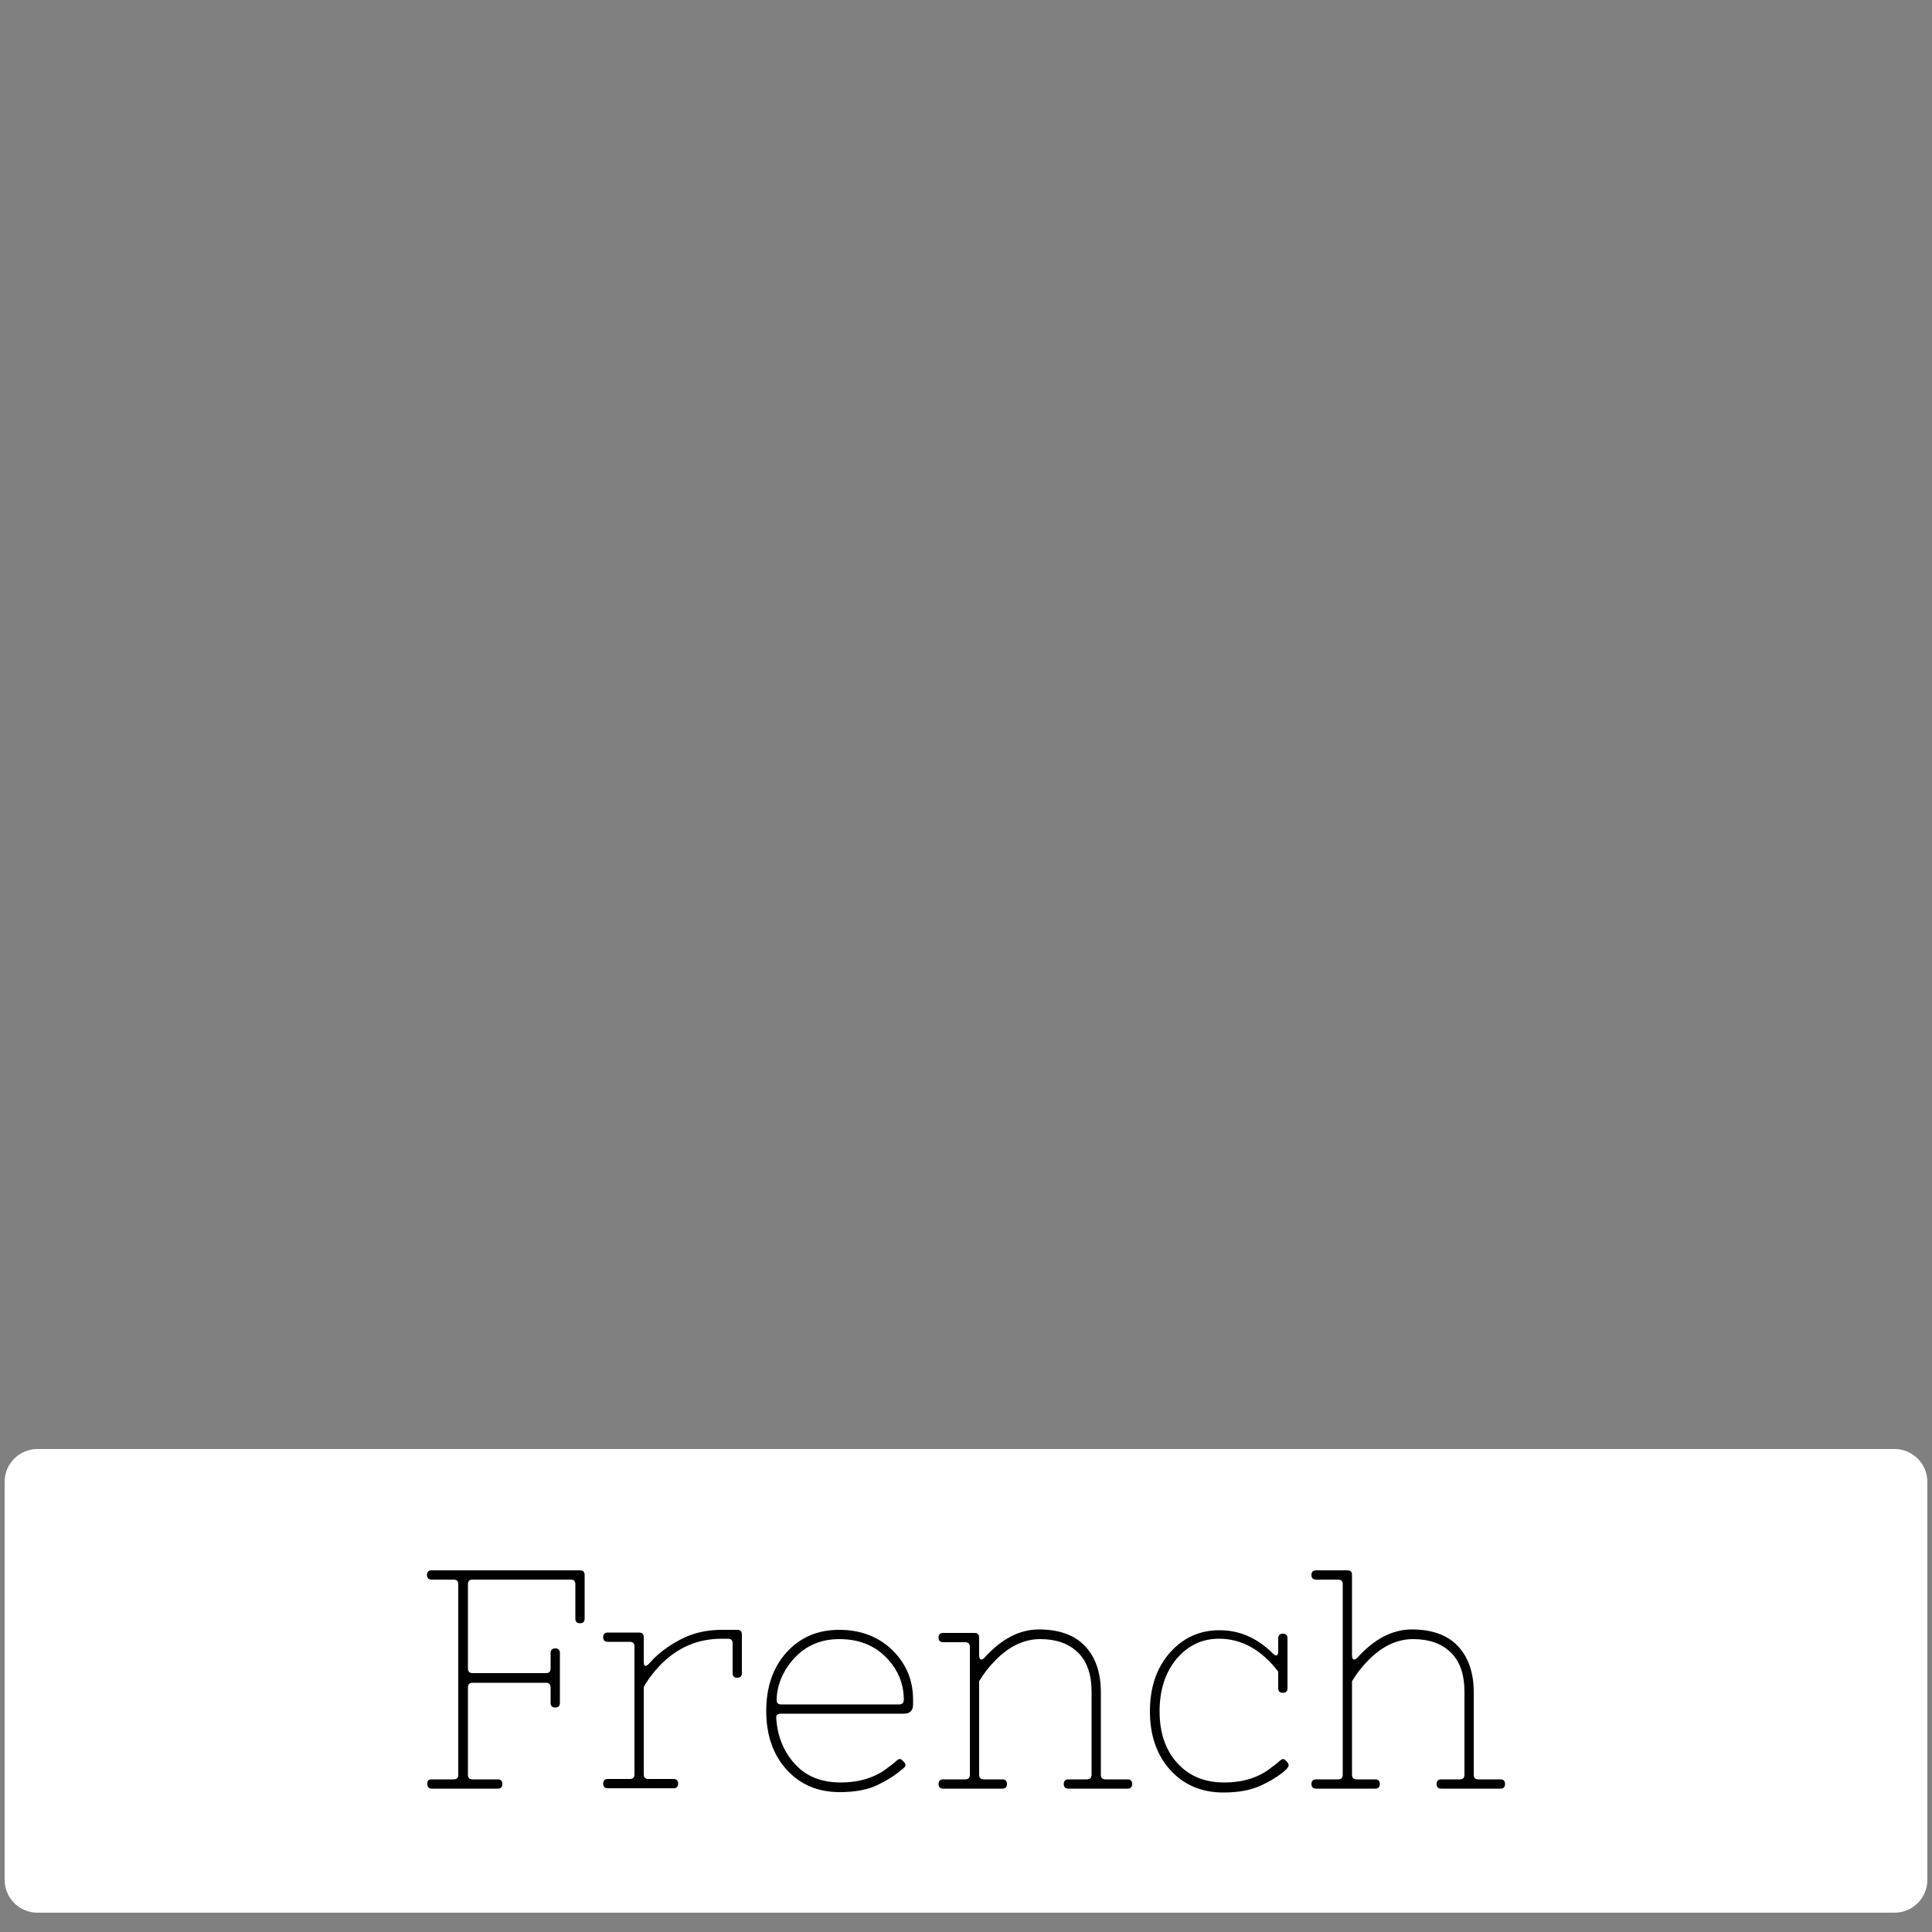 <?xml version="1.0" encoding="utf-8"?>
<!-- Generator: Adobe Illustrator 16.0.0, SVG Export Plug-In . SVG Version: 6.00 Build 0)  -->
<!DOCTYPE svg PUBLIC "-//W3C//DTD SVG 1.1//EN" "http://www.w3.org/Graphics/SVG/1.1/DTD/svg11.dtd">
<svg version="1.1" id="Capa_1" xmlns="http://www.w3.org/2000/svg" xmlns:xlink="http://www.w3.org/1999/xlink" x="0px" y="0px"
	 width="500px" height="500px" viewBox="0 0 500 500" style="enable-background:new 0 0 500 500;" xml:space="preserve">
<rect x="0" y="0" width="500" height="500" fill="#808080" stroke="none"/>
<style type="text/css">
<![CDATA[
	:root {
  		--time: 1s;
	}
	.frenchFnd{fill-rule:evenodd;clip-rule:evenodd;fill:#000;opacity:0;}

	.frenchDedoL1{fill:none;stroke:#FFF;stroke-width:1;stroke-dashoffset:0;opacity:0;
		animation: frenchDedoAni1 1s forwards calc(1s + 0s),
			frenchAniUniaL0 1s forwards calc(1s + 2s);
		stroke-dasharray:300px;}
	@keyframes frenchDedoAni1{0%{stroke-dashoffset:300px;opacity:1;
		}100%{stroke-dashoffset:0px;opacity:1;}}
	@keyframes frenchAniUniaL0{
		0%{opacity:1;		
		}100%{opacity:0;}}

	.frenchDedoL2{fill:none;stroke:#FFF;stroke-width:1;stroke-dashoffset:0;opacity:0;
		animation: frenchDedoAni2 0.5s forwards calc(1s + 1s),
			frenchAniUniaL0 1s forwards calc(1s + 2s);
		stroke-dasharray:110px;}
	@keyframes frenchDedoAni2{0%{stroke-dashoffset:110px;opacity:1;
		}100%{stroke-dashoffset:0px;opacity:1;}}
	
	.frenchDedoL3{fill:none;stroke:#FFF;stroke-width:1;stroke-dashoffset:0;opacity:0;
		animation: frenchDedoAni3 2s forwards calc(1s + 1s),
			frenchAniUniaL0 1s forwards calc(1s + 2s);
		stroke-dasharray:1000px;}
	@keyframes frenchDedoAni3{0%{stroke-dashoffset:1000px;opacity:1;
		}100%{stroke-dashoffset:0px;opacity:1;}}

	.frenchFlor{fill-rule:evenodd;clip-rule:evenodd;fill:#FFF;opacity:0;
		animation: frenchAniFlor 1s forwards linear calc(1s + 2s);
	}
	@keyframes frenchAniFlor{
		0%{opacity:0;
		}85%{opacity:0.5;
		}100%{opacity:1;}}
	
	.frenchDedoColor{fill-rule:evenodd;clip-rule:evenodd;fill:#FFF;opacity:0;
		animation: frenchAniUniaColor 0.5s forwards linear calc(1s + 2s);
	}
	@keyframes frenchAniUniaColor{
		0%{opacity:0;
		}50%{opacity:0.5;
		}100%{opacity:1;}}

	.frenchFndTxt{fill-rule:evenodd;clip-rule:evenodd;fill:#FFF;opacity:1;
		transform: translateX(200%);
		animation: frenchAniFndTxt 2s forwards calc(1s + 2.5s);
	}
	@keyframes frenchAniFndTxt{
		0%{opacity:1;transform: translateX(200%)
		}50%{opacity:1;transform: translateX(-10%)
		}100%{opacity:0.5;transform: translateX(0%)
	}}

	.frenchTxt{fill-rule:evenodd;clip-rule:evenodd;fill:#000;opacity:1;
		transform: translateX(-200%);
		animation: frenchAniTxt 1.5s forwards calc(1s + 2.5s);
	}
	@keyframes frenchAniTxt{
		0%{opacity:1;transform: translateX(-200%)
		}75%{opacity:1;transform: translateX(10%)
		}100%{opacity:1;transform: translateX(0%)
	}}
]]>
</style>
<rect id="fnd" class="frenchFnd" width="500" height="500"/>
<path id="fndTxt" class="frenchFndTxt" d="M9.7,375h480.6c4.7,0,8.5,3.8,8.5,8.5v103c0,4.7-3.8,8.5-8.5,8.5H9.7c-4.7,0-8.5-3.8-8.5-8.5v-103
	C1.2,378.8,5,375,9.7,375"/>
<path id="txt" class="frenchTxt" d="M340.6,460.5h5.7c0.8,0,1.2-0.4,1.2-1.2V410c0-0.8-0.4-1.2-1.2-1.2h-5.7c-0.8,0-1.2-0.4-1.2-1.2
	c0-0.8,0.4-1.2,1.2-1.2h8.1c0.8,0,1.2,0.4,1.2,1.2v20.7c0,0.5,0.1,0.9,0.3,1.1c0.2,0.2,0.5,0.1,1-0.3c4.4-4.9,9.1-7.4,14.2-7.4
	c5.1,0,9.1,1.4,11.8,4.2s4.2,6.8,4.2,12v21.4c0,0.8,0.4,1.2,1.2,1.2h5.7c0.8,0,1.2,0.4,1.2,1.2c0,0.8-0.4,1.2-1.2,1.2h-15.3
	c-0.8,0-1.2-0.4-1.2-1.2c0-0.8,0.4-1.2,1.2-1.2h4.8c0.8,0,1.2-0.4,1.2-1.2v-21.4c0-4.6-1.2-8-3.6-10.3c-2.4-2.3-5.6-3.4-9.7-3.4
	c-4.1,0-8,1.8-11.6,5.5c-1.6,1.6-3,3.4-4.2,5.4v24.2c0,0.8,0.4,1.2,1.2,1.2h4.8c0.8,0,1.2,0.4,1.2,1.2c0,0.8-0.4,1.2-1.2,1.2h-15.3
	c-0.8,0-1.2-0.4-1.2-1.2C339.4,460.9,339.8,460.5,340.6,460.5 M330.8,432.6c-4.4-5.7-9.5-8.5-15.3-8.5c-4.4,0-8,1.7-11,5.2
	c-2.9,3.5-4.4,8-4.4,13.6c0,5.5,1.5,10,4.6,13.4c3.1,3.4,7.1,5,12.1,5c5,0,9.1-1.3,12.4-4c0.9-0.6,1.5-1.2,2-1.6
	c0.5-0.4,0.9-0.6,1.1-0.4c0.3,0.1,0.5,0.4,0.8,0.7c0.3,0.3,0.4,0.6,0.4,0.9c0,0.2-0.2,0.6-0.7,1.1c-1.8,1.6-3.9,2.9-6.5,4.1
	c-2.6,1.2-5.8,1.8-9.7,1.8c-5.7,0-10.3-2-13.8-5.9c-3.5-3.9-5.2-9-5.2-15.1c0-6.2,1.7-11.2,5.1-15.1c3.4-3.9,7.7-5.9,12.9-5.9
	c5.2,0,9.8,2,13.9,6.1c0.9,0.8,1.3,0.5,1.3-0.8v-3.2c0-0.8,0.4-1.2,1.2-1.2c0.8,0,1.2,0.4,1.2,1.2v12.9c0,0.8-0.4,1.2-1.2,1.2
	c-0.8,0-1.2-0.4-1.2-1.2V432.6z M244.1,460.5h5.7c0.8,0,1.2-0.4,1.2-1.2v-33.1c0-0.8-0.4-1.2-1.2-1.2h-5.7c-0.8,0-1.2-0.4-1.2-1.2
	c0-0.8,0.4-1.2,1.2-1.2h8.1c0.8,0,1.2,0.4,1.2,1.2v4.5c0,0.5,0.1,0.9,0.3,1.1c0.2,0.2,0.5,0.1,1-0.3c4.4-4.9,9.1-7.4,14.2-7.4
	c5.1,0,9.1,1.4,11.8,4.2s4.2,6.8,4.2,12v21.4c0,0.8,0.4,1.2,1.2,1.2h5.7c0.8,0,1.2,0.4,1.2,1.2c0,0.8-0.4,1.2-1.2,1.2h-15.3
	c-0.8,0-1.2-0.4-1.2-1.2c0-0.8,0.4-1.2,1.2-1.2h4.8c0.8,0,1.2-0.4,1.2-1.2v-21.4c0-4.6-1.2-8-3.6-10.3c-2.4-2.3-5.6-3.4-9.7-3.4
	c-4.1,0-8,1.8-11.6,5.5c-1.6,1.6-3,3.4-4.2,5.4v24.2c0,0.8,0.4,1.2,1.2,1.2h4.8c0.8,0,1.2,0.4,1.2,1.2c0,0.8-0.4,1.2-1.2,1.2h-15.3
	c-0.8,0-1.2-0.4-1.2-1.2C242.9,460.9,243.3,460.5,244.1,460.5z M201,440.1c0,0.6,0.4,1,1.1,1h30.6c0.8,0,1.2-0.4,1.2-1.2
	c0-4.3-1.6-8-4.7-11.1c-3.1-3.1-7.1-4.6-12-4.6c-4.8,0-8.7,1.7-11.8,5.1C202.5,432.6,201,436.3,201,440.1z M230,457.3
	c0.9-0.6,1.5-1.2,2-1.6c0.5-0.4,0.8-0.6,1.1-0.4c0.3,0.1,0.6,0.4,1,0.9c0.4,0.5,0.3,1-0.4,1.5c-1.9,1.7-4.2,3.1-6.7,4.3
	c-2.5,1.2-5.8,1.8-9.7,1.8c-5.7,0-10.3-2-13.8-5.9c-3.5-3.9-5.2-9-5.2-15.1s1.7-11.2,5.2-15.1c3.5-3.9,8-5.9,13.7-5.9
	c5.6,0,10.2,1.8,13.8,5.3c3.6,3.6,5.3,7.8,5.3,12.8v1.2c0,1.6-0.8,2.4-2.4,2.4h-31.8c-0.9,0-1.3,0.4-1.2,1.2
	c0.3,4.7,1.9,8.6,4.8,11.8c2.9,3.2,6.8,4.8,11.9,4.8C222.6,461.3,226.8,459.9,230,457.3z M186.8,424.1c-6.8,0-12.4,2.7-17,8
	c-1.3,1.5-2.4,3-3.2,4.5v22.6c0,0.8,0.4,1.2,1.2,1.2h6.5c0.8,0,1.2,0.4,1.2,1.2c0,0.8-0.4,1.2-1.2,1.2h-17c-0.8,0-1.2-0.4-1.2-1.2
	c0-0.8,0.4-1.2,1.2-1.2h5.7c0.8,0,1.2-0.4,1.2-1.2v-33.1c0-0.8-0.4-1.2-1.2-1.2h-5.7c-0.8,0-1.2-0.4-1.2-1.2c0-0.8,0.4-1.2,1.2-1.2
	h8.1c0.8,0,1.2,0.4,1.2,1.2v6.4c0,1.3,0.6,1.4,1.7,0.1c2-2.3,4.6-4.2,7.8-5.9c3.2-1.7,6.8-2.5,10.7-2.5h4c0.8,0,1.2,0.4,1.2,1.2V433
	c0,0.8-0.4,1.2-1.2,1.2c-0.8,0-1.2-0.4-1.2-1.2v-7.7c0-0.8-0.4-1.2-1.2-1.2H186.8z M111.7,460.5h5.7c0.8,0,1.2-0.4,1.2-1.2V410
	c0-0.8-0.4-1.2-1.2-1.2h-5.7c-0.8,0-1.2-0.4-1.2-1.2c0-0.8,0.4-1.2,1.2-1.2h38.4c0.8,0,1.2,0.4,1.2,1.2v11.3c0,0.8-0.4,1.2-1.2,1.2
	s-1.2-0.4-1.2-1.2V410c0-0.8-0.4-1.2-1.2-1.2h-25.4c-0.8,0-1.2,0.4-1.2,1.2v21.8c0,0.8,0.4,1.2,1.2,1.2h19c0.8,0,1.2-0.4,1.2-1.2v-4
	c0-0.8,0.4-1.2,1.2-1.2c0.8,0,1.2,0.4,1.2,1.2v12.9c0,0.8-0.4,1.2-1.2,1.2c-0.8,0-1.2-0.4-1.2-1.2v-4c0-0.8-0.4-1.2-1.2-1.2h-19
	c-0.8,0-1.2,0.4-1.2,1.2v22.6c0,0.8,0.4,1.2,1.2,1.2h6.5c0.8,0,1.2,0.4,1.2,1.2c0,0.8-0.4,1.2-1.2,1.2h-17c-0.8,0-1.2-0.4-1.2-1.2
	C110.5,460.9,110.9,460.5,111.7,460.5z"/>
<g id="dedoLine">
	<path class="frenchDedoL3" d="M290,212.9c-0.8,3.3-1.5,6.6-2.6,9.8c-2.2,6.3-5.3,12.1-9.2,17.4c-4.2,5.7-9.6,10.4-14.7,15.3
		c-5.1,5-10.2,9.9-15.3,14.9c-6.9,6.7-13.8,13.3-20.7,20c-6.1,5.9-12.1,11.9-18.2,17.8c-4,4-8,8-12,11.9c-0.2,0.2-0.4,0.6-0.9,0.6
		c-0.2-0.4,0.1-0.5,0.3-0.7c8.9-9,17.8-18,26.6-27c7.3-7.4,14.6-14.9,21.8-22.3c5.1-5.2,10.2-10.5,15.3-15.8
		c4.9-5.2,10.1-10.3,14.4-16.1c4.8-6.7,8.3-14.1,9.7-22.3c0.1-0.4,0.2-0.8,0-1.4c-1.2,0.9-1.9,2.1-2.8,3.1
		c-4.4,5.1-8.6,10.3-13.2,15.2c-3.7,3.9-8.3,6.1-13.8,6.6c-13.9,1.2-26.2-9.5-27.7-22.9c-0.9-8.1,1.9-14.7,8.1-20
		c4.9-4.2,9.6-8.5,14.6-12.6c8.9-7.4,18-14.7,27.9-20.8c3.2-1.9,6.5-3.7,10.1-4.8c1.9-0.6,3.8-0.8,5.7-0.8c6.1,0,11.5,3,14.1,8.8
		c2.2,5,1.7,10-0.4,14.9c-0.5,1.1-0.4,2,0.1,3c2.9,6.3,6.8,12,11.8,16.8c3.4,3.3,7.3,5.6,11.7,7.4c4.8,2,9.7,3.6,14.1,6.5
		c5.5,3.8,9.3,9,12,15.1c1.4,3.3,2.4,6.8,2.3,10.5c0,1.7-0.3,3.3-0.8,4.9c-0.3,1.1-0.1,1.7,0.7,2.5c9,9,18,17.9,26.9,26.9
		c0.2,0.2,0.4,0.3,0.5,0.5c1.2,1.6,2.4,2.5,4.5,1.4c1-0.5,2.1-0.1,2.9,0.8c12.8,12.8,25.5,25.6,38.3,38.3c1.2,1.2,1.5,2.5,0.9,4.1
		c-1.3,3.4-3.5,6.1-5.9,8.7c-2.7,2.8-5.5,5.4-8.9,7.3c-0.6,0.3-1.3,0.6-2,0.9c-1.6,0.6-2.9,0.3-4.1-1c-9.5-9.6-19.2-19.2-28.8-28.8
		c-3-3-6-6-9-8.9c-1.4-1.4-1.4-2.9-0.8-4.5c0.4-0.9,0.2-1.5-0.5-2.2c-6.2-6.2-12.4-12.4-18.6-18.6c-3.5-3.5-7-7-10.4-10.5
		c-0.6-0.6-1.1-0.7-2-0.5c-6.6,2.1-12.9,1-18.9-2c-8.1-4-14.1-10.3-19.2-17.4c-4.4-6.1-7.6-12.7-10.3-19.6
		C292.2,219.8,291.2,216.4,290,212.9z M302.9,178.2c-0.9,4-1.2,7.9-0.9,12c0,0.4,0.2,0.9-0.2,1.1c-0.5,0.2-0.7-0.4-0.9-0.7
		c-3.7-6-5.5-10.8-7.7-17.5c-0.1-0.3-0.1-0.9-0.6-0.9c-0.5,0-0.5,0.5-0.6,0.9c-2.4,5.9-3.3,12.1-3.2,18.4c0.1,7.1,1.2,14,3.1,20.8
		c3.8,13.2,9.7,25.2,19,35.5c4.9,5.4,10.5,9.8,17.6,12c3.8,1.2,7.6,1.5,11.5,0.4c0.6-0.2,1.1-0.4,0.9-1.2c-0.3-1.5,0.1-2.9,0.9-4.2
		c2.1-3.8,5.2-6.7,8.9-8.8c0.6-0.3,0.9-0.7,0.9-1.4c-0.2-3-0.3-6-1.1-8.9c-0.6-2-1.2-4.1-2.6-5.8c-1.8-2.2-3.9-3.9-6.2-5.6
		c-4.3-3.2-9-5.6-14-7.5c-7.2-2.8-13-7.1-17.1-13.7c-0.4-0.7-0.7-1.4-0.8-2.2c0.3,0.2,0.4,0.4,0.5,0.6c1.6,2.6,3.5,5,5.7,7.1
		c3.7,3.5,8.3,5.3,12.9,7c5,1.9,9.9,4,14.5,6.9c5.2,3.3,9.1,7.5,10.4,13.8c0.5,2.5,1,5,1.1,7.6c0,0.5-0.1,1.3,0.6,1.3
		c0.5,0,0.5-0.7,0.5-1.2c0.6-2.7,0.3-5.5-0.4-8.1c-2.1-7.8-6.7-13.9-13.4-18.4c-3.1-2.1-6.7-3.3-10.2-4.6
		c-10.8-3.9-18.7-11.2-24-21.3C305.8,187.2,304.2,182.7,302.9,178.2z M356.4,254.5c0.1-0.1,0.2-0.2,0.2-0.2c0.4,0.4,0.8,0.7,1.2,1.1
		c4.3,4.7,9,9,13.5,13.6c2.8,2.9,5.7,5.7,8.5,8.6c1.1,1.1,2.2,2.2,3.4,3.3c1.2,1,1.7-0.4,2.4-0.8c0.8-0.5-0.1-1-0.4-1.3
		c-2.5-2.5-5-5-7.5-7.6c-7.5-7.5-15-15-22.4-22.5c-1-1-1.9-1.1-3.1-0.5c-3.4,1.8-6,4.6-8,7.8c-0.6,0.9-1.1,2.1,0,3.2
		c2.2,2.2,4.4,4.4,6.6,6.7c4.9,4.9,9.8,9.8,14.7,14.7c3.1,3.1,6.2,6.2,9.3,9.3c0.5,0.5,0.9,0.6,1.3-0.1c1.3-1.9,2.8-3.6,4.5-5.1
		c0.6-0.5,0.7-1,0.1-1.6c-1.2-1.3-2.4-2.7-3.5-4.1c-5.6-6.6-11.2-13.2-16.8-19.8C359,257.5,357.7,256,356.4,254.5z M235.4,226.8
		c0.9,7.3,14.9,9.8,20.2,9.1c10.3-1.3,23.6-20.9,30.3-28.9c2-2.4,1.3-7.3-0.2-5.4C273.4,216.6,260.8,242.4,235.4,226.8z
		 M391.4,281.5c-0.4-0.2-0.6-0.1-0.8,0c-5.5,3.2-9.8,7.5-13.1,13c-0.5,0.9-0.1,1.4,0.5,2c11.3,11.3,22.7,22.7,34,34
		c0.4,0.4,0.7,1.2,1.4,0.5c0.6-0.6-0.2-1-0.5-1.3c-2.5-2.5-5-5-7.5-7.6c-8.5-8.5-17-17-25.6-25.5c-1-1-1.2-1.8-0.4-2.9
		c0.2-0.3,0.4-0.7,0.6-1c2.1-2.8,4.3-5.5,6.9-7.7C388.4,283.7,389.8,282.6,391.4,281.5z"/>
	<path class="frenchDedoL1" d="M143.4,269.2c21.4-23.2,66.2-78.8,92.5-91.3c6-2.9,12.4-4.4,19.1-4.8c4.6-0.3-12.8,11.8-13.9,12.2
		c-7.6,2.5-15.1,7.9-20.9,13.4C192.4,224.9,132.4,281.1,143.4,269.2z"/>
	<path class="frenchDedoL2" d="M345.1,234.1c-1.8-2.6-4.1-4.6-6.8-6.1c-3.9-2.2-8.1-3.9-12.4-5.2c-9.8-2.9-16.2-9.4-19.9-18.7
		c-0.5-1.3-1-2.5-1.3-4c0.6,0.1,0.7,0.6,0.9,0.9c2.1,3.8,4.6,7.2,7.5,10.3c3.7,3.9,8.2,6.6,13.2,8.3c4.8,1.6,9.5,3.5,13.5,6.7
		C342.4,228.3,344.4,230.7,345.1,234.1z"/>
</g>
<path id="flor" class="frenchFlor" d="M70.2,195.6c1.1-8.9,2.5-18,4.9-26.2c1.8-6.1,5-12.2,6.8-18.3c1.3-3.9,2.9-7.7,4.5-11.5
	c1.6-4.8,4.2-9.1,6.9-13.1c0-0.2,0.1-0.3,0.2-0.4c4.1-5.6,7.6-12.1,12.1-17.1c0,0,0,0,0,0c0,0,0,0,0,0c-0.4,1-0.8,1.9-1.3,2.9
	c-2.1,5.5-5.2,10.4-7.7,15.7l0-0.1c0,0,0,0,0,0.1c0,0,0,0,0,0c-4.8,10.9-8.7,23-8,35.4c-0.4,16.3-1.3,32.4-2.2,48.5
	c-2,24.1-4,41.5,6.4,63.5c0,0,0,0,0,0c5.6,11.2,13.7,20.5,21.9,28.8c4.7,4.7,11,7.3,16.7,9.5h0c3.9,1.2,8.2,0.5,11.8,2.9
	c-31.4-34.2-46.6-89.6-38.6-141.1c1.1-8.3,3.6-17.2,5.4-25.6c0.6-3,1-5.9,1.7-8.9c2.2-12.8-3.2-25.5,0.3-38
	c2.1-9.6,7.6-18,12.3-25.5c4.4-6.5,8.6-12.8,13.1-19.2c2.8-4.8,4.8-9.8,6.9-14.9c1-2.7,1.3-5.6,2.7-8.1c0,0,0,0,0,0
	c0.1-0.1,0.1-0.3,0.2-0.4l0,0c0,0,0.1-0.1,0.1-0.1h0c0,0,0,0,0,0c0,0,0,0,0,0c0.1-0.2,0.2-0.4,0.4-0.6c-0.6,3-0.3,6.1-0.7,9
	c0,0,0-0.1,0-0.1c-0.8,10.1-3.9,19.6-9,27.4c-3,4.9-5.3,10.5-7.9,15.7c-1.5,2.5-2,6.3-3.3,8.8c-1.7,3.8-3.3,7.5-4.6,11.7
	c-2.3,9.3-4.9,18.5-6.6,28.1c5.6-14.6,13.6-26.9,22.2-38.8c5.7-12.1,11.9-23.7,18.6-35c2.1-11.8,5.8-23.6,10.7-33.9c0,0,0,0,0,0
	c-1.9-5.2,3.3-14.1,7.6-9.7c0.8,1.1,0.5,2.9-0.1,4c-1.3,3.3-4.3,5.1-7,6c-3.9,9.4-6.9,19.6-9.2,29.8l0,0l-0.2,0.8
	c4.6-6.9,9.3-14.3,15.2-20c1.8-7.7,12.1-28.6,19.6-21.1c5.2,8.9-11.6,23.4-17.9,21.5c-2.4,2.8-4.7,5.8-6.9,8.9c0,0,0,0,0,0
	c0.2-0.1,0.4-0.1,0.5,0.1c4.9-0.8,9.8-1.9,14.4-4.2c2.2-1,4.5-2.1,6.4-3.8c0.3-0.9,0.7-1.7,1-2.7c0.9-3.6,4.9-7.8,7.4-3.9
	c0.2,0.4,0.2,0.9,0.2,1.3c0,0.2,0,0.5-0.2,0.6c-1.1,3.9-4.8,5.9-7.9,5.5c-3.9,3.4-8.7,4.8-13.1,6.7c0.7,0.2,1.4,0.1,2,0.2h0
	c0.2,0,0.4-0.1,0.6,0c2.2-0.3,4.5-0.7,6.7-1.2c0.8-1.6,2.4-3,3.9-2c0.8,0.5,1,1.9,0.5,2.8c-0.3,0.6-0.7,1.1-1.2,1.3
	c-1.6,0.6-2.8-1.4-4.4-1.1c0,0,0,0,0.1,0c-2.6,0.4-5.2,1-7.9,1.2c0,0,0,0,0.1,0c-0.4,0.1-0.8-0.1-1.2,0.1c-0.8,0.2-1.8-0.1-2.6,0.1
	c-2.3,0.3-4.7,0.4-7,1.1c-8.7,12.6-16.1,26.1-23.2,40c20.1-21.8,46.5-36.2,73.5-36.2c-0.3-10.7,7-27.2,14.6-32.2
	c2.2-1.4,4.7-2.6,7.2-1.9c3.8,0.8,6.6,7.2,4.1,11.4c2.5,0.6,4.6,3.6,2.8,6.6c3.5,1.3,5,6.9,1.9,9.9c3,1.8,1.2,5.6-0.9,7.3
	c3,1.6,4.5,6,1.9,9.2c-0.6,0.7-1.2,1-1.7,1.5c2,3.4,0.1,8.2-3,9.4c1.5,6.1-4.3,11.7-8.8,10.4c-8.6-3-17.5-16.5-17.8-27.9
	c-2.2-0.2-4.4-0.3-6.6-0.3l0,0c-7,0.9-14.9,2.9-21.1,5.2l0.1-0.1c-18.8,6.9-36.2,20.2-50.1,38l0.1-0.1c0,0,0,0,0,0c0,0,0,0,0.1-0.1
	c-7.3,9.4-13.1,19.2-18.4,30.7l0,0c0,0,0,0,0,0c0,0,0,0,0,0c0,0,0,0,0,0c-7.8,17.5-12.9,37.2-14.4,57.5
	c4.6-14.2,11.9-27.3,20.6-37.8c6.1-11,13.4-21.3,22-29.2l0,0c2.6-3.6,3.7-8.5,6.2-12.2c1.9-3.5,7.1-5.1,7.4,0.5c3.3,3,1.1,9-2,10.9
	c-3.1,2.3-6.6,2-10,1.5c-5,5-10.3,10.8-14.3,17.1c-0.8,1.2-1.9,2.9-2.8,4c9.1-9.2,20.8-14.5,32.2-15.7c2.5-5.2,3-11.6,4.7-17.2
	c1.8-5.4,4.7-9.5,9.2-11.2c3.8-1.4,7.3,2.1,7.1,7.1c0,0,0.1,0,0.1,0c3.8,1.6,6.7,8.4,4,13c1.1,0.6,2,1.7,2.5,3.1
	c0.2,0.2,0.2,0.9,0.3,1.2c0.7,3-1,6.2-3,7.8c2.4,1.5,3.2,5.6,1.6,8.3c-2.6,5.3-8.3,5.9-12.4,3.1c-5-2.6-9-9.9-13.3-13.3
	c-4.1,0.6-8.3,1.9-12.2,3.3l0,0c-3.8,1.5-7.5,3.4-11,5.7c6.7,0.4,13.5,1.9,19.4,5.8c0.6,0.1,1.6,0.2,2.2,0.3
	c2.5,0.5,5.4,0.8,7.2,3.1c2.3,2.7,1.1,8-2.4,7.4c-3.5-0.7-6.5-3.9-7.7-8c-2-5.4-13.7-6.9-18.1-7.1v0c-1.3-0.1-2.3,0.6-3.5,0.7
	c-11.8,9.2-21.3,23.2-28.2,38.3l0,0c-3.6,8.2-6.6,17.2-6.6,26.7l0-0.1c0.5,50.4,23.6,99.2,58.5,123.9l-0.1,0l0,0c0,0,0,0,0,0v0
	c0.1,0.1,0.3,0.2,0.4,0.3l-0.1-0.1c5.7,4.1,11.4,7.4,17.4,10c-4.1-4.7-8.3-8.7-12.4-13.4c-3.8-4.7-6.8-10.5-10.8-15.1
	c-8.1-9.6-9.5-17.2-11.3-30.7c-1.8-13.4,2.4-27.1-0.2-40.3c-3.7-12.4-12.7-22-13-36c-0.2-3.9,0.3-7.7,0.3-11.6
	c0.1-2.9-0.6-5.7-0.7-8.5c0,0,0,0,0,0c0,0,0,0,0,0c0,0,0,0,0,0c0,0,0-0.1,0-0.1c0-0.1,0-0.1,0-0.2c0,0,0,0,0,0
	c0-0.4,0.1-0.7,0.1-1.1c0,0,0,0,0,0.1c0-0.1,0-0.2,0-0.3c0,0,0,0,0,0c0-0.1,0-0.2,0-0.3c0,0,0,0,0,0c0,0,0-0.1,0-0.1
	c1.8,4.3,2.5,9,3.3,13.7c1.7,4.3,3.3,8.9,5.6,12.7c4,6.6,8.8,13,12.9,19.5c7.3,11.6,8.5,26.2,8.4,40.4l0-0.1
	c-0.3,28,6.8,59.4,26.6,75c8.4,2.8,17.7,4.8,26.6,5.3c7,0.5,14.2-0.7,21.2-1.4c0.8,0,1.7,0.3,2.5,0.7c1.3,0.9,0.6,2.5-0.5,3.2
	c-0.7,0.6-1.5,1-2.3,1.2c-5.7,1.1-9.8,1.4-16,1.5c-21.4,0.3-42.2-6.1-60.8-20.3l0,0c-2.9-2-5.8-3.8-8.8-5.5
	c-2.6-1.6-4.9-3.6-7.8-4.2c-2.8-0.8-5.7-0.1-8.5,0.1c-8.9,0.1-17.9,4.1-26.8,0.5c-11-5-18.8-17.5-26.5-28
	c-7.6-9.1-9.7-20.6-12.8-32.8C65.4,241.1,68,218.4,70.2,195.6 M92.1,133.9c0.2-0.7,0.5-1.4,0.8-2c-0.4,0.6-0.7,1.8-1,2.6L92.1,133.9
	z M171.2,23.1c1.2-1.3,2.3-2.6,3-4.4c-1.6,2-3.5,3.8-5,5.9c0.1-0.1,0.3-0.1,0.4-0.2c0,0,0,0-0.1,0C170.2,24.2,170.7,23.6,171.2,23.1
	z M169.4,22.1c-0.5,0.9-0.9,1.8-1.1,2.9c1.5-2.6,3.8-4.6,5.6-6.9C172.1,18.9,170.6,20.3,169.4,22.1z M173.1,16.9L173.1,16.9
	c-0.2-0.1-0.4-0.1-0.6-0.1v0c-2.9,0.3-4.9,4.6-4.8,8c0.2-1.4,0.9-2.8,1.7-3.8c1.3-1.7,2.8-3.1,4.5-3.7C173.8,17,173.3,17,173.1,16.9
	z M174.7,19.7c0-0.2,0-0.3,0-0.5c0,0,0,0,0,0s0,0,0,0c0-0.1,0-0.3,0-0.4c-1,2.8-3,4.6-4.8,6.4c1.8-0.6,3.1-2.2,4.2-3.9
	C174.3,20.8,174.6,20.2,174.7,19.7z M186.9,20.2C186.9,20.2,186.9,20.2,186.9,20.2c-2.7,1.9-4.6,5-6.2,8.2c1.7-2.4,3.7-4.5,5.8-6.3
	c1.3-1.5,2.6-3.1,4.1-4C189.4,18.6,188.1,19.4,186.9,20.2C186.9,20.2,186.9,20.2,186.9,20.2z M190.5,19.4c-4.1,4.1-8,8.5-11.1,13.8
	c2.9-3,5.7-6.1,8.4-9.5c0,0,0,0,0,0c0.7-1,1.5-1.9,2.2-2.9c0,0,0,0.1-0.1,0.1c0.6-0.8,1.1-1.6,1.6-2.5
	C191.1,18.8,190.8,19.1,190.5,19.4z M190.8,21c-3.1,4.6-6.8,8.4-10.4,12.4c4.7-2.6,8.6-7.8,11-13.6C191.3,20.2,191.1,20.6,190.8,21z
	 M191.7,16.5c-3.4-1.6-6.4,2.5-8.7,5.1l0,0c-3,4.1-5.8,8.8-7.7,13.8c4.3-7.1,7.9-16.5,15.5-18.6l0,0
	C191.1,16.7,191.5,16.6,191.7,16.5C191.8,16.5,191.8,16.5,191.7,16.5z M190,27.8L190,27.8c0.9-1.1,1.7-2.3,2.4-3.7c0,0,0,0,0,0l0,0
	c0.7-1.8,1.4-4.1,0.8-6.1c-1.4,5.1-4.2,9.7-7.5,13.3c-2.2,2.3-4.8,3.6-7.3,5c0.9-0.1,1.8-0.2,2.6-0.5c0,0-0.1,0-0.1,0
	C184.3,34.3,187.5,31.1,190,27.8z M197.4,33.5c-2.3-0.5-3.8,2.3-4.9,4.4c0.7-0.4,1.4-0.7,2.1-1.2l0,0
	C195.7,35.8,196.6,34.6,197.4,33.5C197.4,33.5,197.4,33.5,197.4,33.5z M193.3,39c1.6-0.6,3.1-1.9,4-3.8c0,0,0,0,0,0
	c0.2-0.3,0.3-0.7,0.4-1.1c-1.5,2.3-3.3,4.1-5.6,5.2C192.4,39.2,192.8,39.1,193.3,39z M191.7,37.7c1.6-2.1,3.1-5.5,5.7-4.9
	c-2.8-2.1-5.2,2.1-5.9,5.2L191.7,37.7z M190.1,44.6c-0.6-0.4-1.4-0.2-2,0.2l0,0c0,0,0,0,0,0l0,0c-0.4,0.3-0.6,0.6-0.9,1
	c0.9-0.7,2-1.2,3.1-0.9C190.2,44.7,190.1,44.6,190.1,44.6z M190.5,45.6c-1-0.3-2,0.1-3,0.7c0.7-0.1,1.4,0,2-0.2l0,0
	C189.9,45.9,190.2,45.7,190.5,45.6z M188.3,47.4c0.4,0.2,0.9,0.2,1.4,0c0,0,0,0,0,0c0.3-0.2,0.5-0.6,0.7-0.9
	c-0.8,0.4-1.8,0.5-2.8,0.5C187.8,47.1,188.1,47.3,188.3,47.4z M242.1,23.5c-0.2-0.5-0.5-0.9-0.8-1.3h0c-0.3-0.4-0.7-0.7-1-1
	c0,0,0,0,0,0s0,0,0,0c-0.7-0.5-1.5-0.8-2.3-0.9c-4.1-0.3-7.9,2.7-10.7,6.3l0,0c-1.8,2.4-2.8,4.6-4.3,7.6l0,0v0l0,0l0,0c0,0,0,0,0,0
	l0,0l-0.1,0.1c3.1-4.6,7.6-7.9,12.1-10.2c1.8-1.1,3.9-1.8,5.9-1.1l0,0c0.4,0.2,0.8,0.4,1.2,0.6L242.1,23.5z M242.9,26.7
	c-0.1-0.7-0.2-1.4-0.4-2v0c-0.4-0.2-0.9-0.5-1.3-0.7v0c-2.1-0.8-4.4,0-6.3,1.2c-5.8,2.9-11.3,8.6-13.8,15.8c0.8-1.3,1.7-2.4,2.5-3.8
	c1.3-1.4,2.6-2.9,4-4.1c1.1-1.5,2.6-2.3,4-3.2c1.9-1.4,4-2.9,6.3-3.1C239.6,26.4,241.3,26.2,242.9,26.7
	C242.9,26.8,242.9,26.7,242.9,26.7z M242.8,27.6c-2.4-0.6-5,0.2-7.3,1.2c-4,2.4-7.8,5.4-10.9,9.4c0,0,0,0,0,0c0,0,0,0,0,0.1
	c0,0,0,0,0,0c-2.3,2.9-4.2,6.4-4.8,10.4c1-3.7,4.1-5.4,6.1-8c4.5-4.7,10-10,16.1-10.1l0-0.1c0.5-0.8,1-1.7,1-2.8L242.8,27.6z
	 M244.6,33.3c-0.5-0.6-1.1-1-1.8-1.2h0c-3.4-0.9-6.8,1.2-9.6,3.3c-3.9,3.1-7.7,7.3-10.6,11.8c4.7-4.3,9.9-7.7,15.2-10.6
	c1.3-0.6,2.4-1.4,3.7-1.9c1.1-0.4,2.3-0.7,3.4-1C244.8,33.5,244.7,33.4,244.6,33.3z M244.9,34.9c-0.2,0.1-0.4,0.1-0.5,0.2
	c0,0,0,0,0,0l0,0c-8.2,2.6-16.1,8.3-22.4,15.5c6.3-3.7,20.4-7.4,23.1-15.7C245.1,34.8,245,34.9,244.9,34.9z M246.7,39.7
	c-0.3-0.3-0.7-0.5-0.9-1c-0.2-0.1-0.4-0.2-0.6-0.3c-0.4,0.7-0.9,1.3-1.4,1.8c1-0.4,2-0.6,3-0.4L246.7,39.7z M248.4,42.6
	c0-0.4-0.1-0.6-0.3-1l0,0c-0.2-0.4-0.4-0.7-0.5-0.9c-3.2-0.2-6.1,1.4-8.6,3.9c1.1-0.7,2.2-0.9,3.4-1.2c1.6-0.4,3.3-1.1,5-0.7
	c0.3,0,0.7,0.1,1,0.1L248.4,42.6z M248.1,44.9c0.2-0.4,0.3-0.8,0.3-1.3c-3.6-0.1-7.1,1.3-10.5,2.6c3-0.3,6.1-0.5,9,0.6l0.1,0
	C247.4,46.2,247.8,45.5,248.1,44.9z M248.4,49.9c0-0.2,0-0.3-0.1-0.4c0,0,0,0,0,0c-0.4-1.2-1.6-1.5-2.5-1.9c0,0,0,0,0,0
	c-2.7-0.8-5.5-0.8-8.2-0.5c-5.9,0.2-11.3,3.9-16.7,6.6C230.1,52.5,239.2,49.5,248.4,49.9z M228.7,55.8c4,0.3,7.9-0.3,11.8-1.6
	c0,0,0,0,0,0l0,0c0,0,0,0,0,0l0,0c2.8-1.1,5.1-2.2,7.7-3.7c-8.7-0.1-17.2,2.9-25.7,4.4C224.5,55.3,226.6,55.6,228.7,55.8z
	 M247.3,52.5c0.3-0.4,0.6-0.8,0.8-1.2c-5,3.3-10.1,5.5-15.8,6c4.4,2.1,9-0.2,13-2.9c0.3-0.5,0.9-0.5,1.2-1
	C246.7,53.2,247,52.8,247.3,52.5z M248,57.6c-0.8-1-1.6-1.5-2.5-2c-1,0.8-2.1,1.3-3.2,1.9c1.9-0.3,4,0,5.9,0.4
	C248.2,57.8,248.1,57.7,248,57.6z M248.7,60.2c0-0.4-0.2-0.9,0-1.2c0-0.1-0.1-0.2-0.1-0.2c-2.9-0.8-5.9,0-8.9,0.2
	c-0.1,0.1-0.1,0.1-0.2,0.1c3,0.4,6.1,0.7,9.1,1.4C248.7,60.3,248.7,60.2,248.7,60.2z M247.2,63.8c0.7-0.7,1.2-1.6,1.4-2.7
	c-2.4-0.1-4.8-0.1-7.1-0.3c1.8,0.8,3.5,1.8,4.9,3.5C246.7,64.2,247,64,247.2,63.8z M246.8,67.5c-0.1-1.9-1.4-2.9-2.6-3.8l0,0
	c-1.8-1.3-3.9-2.3-5.9-3l0,0c-3-1-6.2-1.4-9.3-1.8c-1.7-0.4-3.5-0.5-5.2-0.9c4.5,3,9.7,4,14.4,6.3c2.7,1.1,5.3,2.8,8.1,3.8l0,0
	c0.1,0.1,0.3,0.1,0.4,0.2l0.1-0.2C246.8,68,246.8,67.8,246.8,67.5z M246,71.2c0.1,0,0.2,0,0.4-0.1c0,0,0-0.1,0-0.1
	c0.2-0.5,0.5-1.1,0.5-1.7c-2.2-0.3-4.1-1.2-6.3-2.1c-2.9-1.1-6-2-8.9-3.3l0,0c-3.4-0.9-6.7-2.5-9.7-4.5c6,5.7,13.1,11.2,20.8,11.8
	c0.5,0.1,1,0.2,1.6,0.2C244.9,71.5,245.5,71.4,246,71.2z M244.7,73c0.3-0.2,0.7-0.4,1-0.7c-6.1,0.6-12-1.9-17.3-5.6l0,0
	c-1.9-1.4-3.5-2.6-5.2-4.1c2.3,3.6,5.4,6.4,8.7,8.4c2.9,1.8,5.9,3.2,9.2,3c0.4,0.2,1-0.1,1.4-0.1l0,0C243.3,73.6,244,73.4,244.7,73z
	 M243.3,78.2C243.3,78.2,243.3,78.1,243.3,78.2C243.3,78.1,243.3,78.2,243.3,78.2z M243,78.6c0,0,0.2,0,0.2,0c0-0.2,0.1-0.3,0.1-0.5
	v0.1c0.1-0.6,0.2-1.1,0.2-1.7l0,0c0-0.5-0.1-1.1-0.2-1.5c-2.3,0.6-4.4,0-6.6-0.9c-3.1-0.3-5.7-2.5-8.2-4.7c-1.6-1.3-3.2-2.7-4.6-4.4
	C228.3,72.7,235.7,76.6,243,78.6z M238.3,83L238.3,83c0.3,0.1,0.7,0.2,1,0.3c1.4-0.8,2.6-2.1,3.4-3.7c0,0,0,0,0,0
	c-6.9-1.1-13.9-4.4-18.6-11c3.3,6.5,7.9,12.4,14,14.4l0,0C238.2,83,238.2,83,238.3,83z M227,77.5c2.3,2.8,5.1,5.1,8.1,6.3v0
	c0.3,0.1,0.7,0.2,1,0.2v0c0.7,0.1,1.4,0.1,2-0.1c-3.5-0.3-6.5-3.1-9.1-5.7c-0.2-0.2-0.5-0.4-0.5-0.7c-4-4.6-6.7-10.8-9.3-16.8
	C220.4,67.1,223.3,72.8,227,77.5z M217.9,57.4c0-0.1,0-0.1,0-0.2C217.9,57.3,217.9,57.4,217.9,57.4z M189.8,62L189.8,62
	C189.8,62,189.8,62,189.8,62C189.8,62,189.8,62,189.8,62z M117.4,110.8c-0.1,1.9-0.2,3.9-0.2,5.9c2-8.7,4.3-17.3,8.4-24.9
	c2-4.6,3.5-10,6.3-13.9c5.2-9.3,11.5-18.3,12.9-30.1c-4,15.1-12.6,26.4-19.6,39.5C121.9,94.2,117.8,102.3,117.4,110.8z M114.6,127.4
	c1.1-5.3,0.8-11,1.4-16.3c0.6-8.5,4.4-15.8,7.7-23c5.3-10.2,11.9-20,16.9-30.5l0,0c0.9-1.9,1.8-4.3,2.6-6.7
	c-2.5,6.7-6.5,11.9-10.3,17.5c-5.5,8.1-11.2,16.2-15.7,25.3C112,104.6,112.3,115.4,114.6,127.4z M162.1,108.6
	c-0.1-0.4-0.3-0.7-0.5-1c0,0,0,0,0,0c-3.5,1.9-6.3,6.1-8.1,10.2C156,114.5,159,111.2,162.1,108.6
	C162.1,108.6,162.1,108.6,162.1,108.6z M162,109.5c-2.6,2.4-5.1,5-7.4,7.9c0.4-0.2,0.9-0.7,1.4-0.9c0.6-0.3,1.1-0.7,1.7-1.1v0
	c1.7-1.5,4-3.3,4.5-6.1C162.1,109.4,162,109.4,162,109.5z M163.6,111c-0.2-0.3-0.4-0.5-0.5-0.7c-1.4,4.3-5.1,6.9-8.5,8.3
	c-0.5,0.4-0.8,0.8-1.2,1.2c3.7-1.1,7.7-3.1,10-7.1l0,0c0.2-0.4,0.3-0.9,0.4-1.3C163.7,111.2,163.6,111.1,163.6,111z M152.6,120.7
	c0.8,0.1,1.7,0.3,2.6,0.3v0c1.3-0.1,2.3-0.3,3.7-0.7l0,0c0,0,0,0,0,0v0h0l0,0c2.7-1,5.8-4.2,5.3-8.1c-2.2,5.3-7.3,7.3-11.6,8.5
	C152.5,120.7,152.6,120.7,152.6,120.7z M152.1,119.1L152.1,119.1c2.4-4.6,4.8-9.8,9-12c-0.3-0.2-0.6-0.3-0.8-0.4
	c-2.6-0.5-4.2,2.6-5.5,4.9C153.5,114,153.3,116.7,152.1,119.1C152.1,119.2,152.1,119.1,152.1,119.1z M185.7,103.3
	c-0.3-1-0.9-2-1.6-2.5c0,0,0,0,0,0c0,0,0,0,0,0c0,0,0,0,0,0c-0.5-0.3-1.1-0.7-1.7-0.8c-0.2,0-0.5,0-0.7,0
	c-5.9,0.9-9.5,8.1-10.9,14.9c2.8-6.9,8.6-12.7,15-11.5C185.7,103.4,185.7,103.3,185.7,103.3z M189.6,109.4c-0.9-1.8-2.8-2-4.3-2l0,0
	c-4,0.2-7.8,3.7-9.9,7.8c3.8-4.3,9.2-7.5,14.3-5.6L189.6,109.4z M191,113.6c0-1.1-0.4-2.2-0.9-3.1c-0.2-0.1-0.4-0.2-0.7-0.3v0
	c-6.3-1.3-12.8,3.7-16.2,10.2C178.1,115.5,184.7,110.6,191,113.6C191,113.6,191,113.6,191,113.6z M191,114.4c-4.1-2.2-9.4,1-13,3.5
	c0,0,0,0,0,0l0,0l0,0c-2.4,1.8-4.6,4.2-6.7,6.7c5.6-4.6,12.3-9.7,19-6.2C190.7,117.1,190.9,115.8,191,114.4z M193,123.4
	c0-0.7-0.2-1.2-0.5-1.8c0,0,0,0,0,0c-0.4-0.9-0.9-1.6-1.7-1.9c-0.7-0.4-1.5-0.7-2.1-1.1c-5.2-1.8-10.2,1.8-14.5,5.3
	c5.8-2,13.2-4,18.8-0.3C193,123.6,193,123.5,193,123.4z M193,124.4c-0.8-0.5-1.6-0.9-2.5-1.2v0c-1.4-0.4-2.9-0.3-4.3-0.4v0
	c-4.8,0.2-10,1.1-14.3,3.9c7.1,0,14.1-1.8,21.1-2.1L193,124.4z M193,125.5c-6.5,1-13,2.4-19.5,2.7c2.8,0.5,5.5,1.1,8.3,1
	C185.6,128.9,189.7,128.1,193,125.5z M191.4,129.5c0.4-0.5,0.8-1.2,1.1-1.8c0-0.1,0.1-0.3,0.2-0.4c0-0.3,0.1-0.6,0.2-0.8
	c0,0,0,0,0,0l0,0c-5.9,4.7-13.2,4.2-19.8,2.7C178.8,132,186,134.1,191.4,129.5z M192.3,135.6c-0.4-1.8-1.4-2.8-2.7-3.3
	c-5.7,2.8-12.2,1.8-17.7-1.3c4.6,3.9,10.4,5,15.9,4.7C189.3,135.6,190.8,135.7,192.3,135.6C192.3,135.6,192.3,135.6,192.3,135.6z
	 M192,138.3c0.3-0.7,0.5-1.3,0.5-2c-5.4,0.8-10.9,1-16-1.4c0.2,0.2,0.5,0.3,0.7,0.5l-0.1,0c3.4,2.4,7.2,3.8,11.1,3.8l0,0
	C189.4,139.1,190.8,139.1,192,138.3z M177,135.3C177.1,135.3,177.1,135.3,177,135.3C177.1,135.3,177.1,135.3,177,135.3L177,135.3z
	 M173.1,134.7c4.3,6.1,13.3,13.2,18.4,4.6c-7.4,3.3-15.2-1.9-20.9-7.6C171.4,132.6,172.3,133.7,173.1,134.7z M168.8,125.3
	c3-3.9,4.2-9.5,7-13.5c2.7-3.2,5.9-5.9,9.7-5.6c0.1-0.2,0.3-0.4,0.4-0.6c0-0.2,0-0.4,0-0.6c0,0,0-0.1,0-0.1c0-0.3,0-0.5-0.1-0.8
	c-2.7-0.5-5.4,0.5-7.7,2.2l0,0c-0.9,0.8-2,1.7-2.9,2.9l0,0C171.6,113.6,170.7,119.5,168.8,125.3
	C168.8,125.3,168.8,125.3,168.8,125.3z M166.7,146.6c1.8,0.7,3.7,1.6,5.2,2.9c-0.1-0.1-0.2-0.3-0.3-0.4c0,0,0,0,0,0
	C170.3,147.4,168.4,147,166.7,146.6C166.7,146.6,166.7,146.6,166.7,146.6z M171.6,150.4c-1-1.1-2.4-2-3.7-2.4c0,0,0,0,0,0
	c-0.8-0.2-1.6-0.2-2.3-0.5c1.9,2.5,4.4,4.6,7.2,5.2c0,0,0,0,0,0C172.5,151.8,172.1,151,171.6,150.4z M173.1,150.8
	c0.1,0.3,0.2,0.7,0.3,1.1c0.4-3.4-2.1-5.4-4.4-6v0c-1.4-0.5-2.9-0.7-4.4-0.9C167.8,145.8,171.7,146.6,173.1,150.8z M172.8,153.3
	c-2.9-0.4-5.5-2.2-7.4-4.8c1.5,2.2,3.2,4.2,5.5,5c0,0,0,0,0,0c0,0,0,0,0.1,0c0,0,0,0,0,0c0.4,0.1,0.8,0.2,1.2,0.2c0,0-0.1,0-0.1,0
	c0.1,0,0.2,0,0.3,0.1C172.5,153.6,172.7,153.5,172.8,153.3z M166.8,152.3c1.2,1,2.7,1.9,4.1,2c0,0,0,0,0,0v0c0,0,0,0,0.1,0
	c0,0,0,0,0,0c0,0,0,0,0,0c0.1,0,0.2,0,0.2,0c-0.3-0.1-0.6-0.2-0.8-0.3c0,0,0,0,0.1,0c-2.4-0.6-4.3-2.5-5.7-4.8c0,0,0,0,0,0.1
	c0,0,0,0,0,0c0.4,1,1.1,1.7,1.6,2.6C166.4,152,166.6,152.1,166.8,152.3z M106.4,205.3L106.4,205.3c0,0,0,0.1,0,0.1
	C106.4,205.3,106.4,205.3,106.4,205.3z M163.1,271.3c-0.1-12-0.2-24.4-4.7-35.3c-2.4-5.9-6.1-10.7-9.4-15.7
	c7.9,15.3,12.1,34.7,14.1,52.4C163.2,272.3,163.2,271.8,163.1,271.3z M164,299.6c-3.2-15.7-2.6-32.9-6.7-48.3l0,0
	c-2.1-9.4-4.8-18.9-8.9-27.2c-3-6.4-7-12.4-9.8-19c1.4,5.3,4,9.9,6.3,14.7c3,6.1,6,13,8.1,19.5c4.1,11.8,4.4,25.3,5.5,38.2
	c0.7,8.4,2.9,16.4,5.9,23.9C164.3,300.7,164.1,300.1,164,299.6z M170.5,321.4c-2.6-5-4.6-10.3-6.5-15.7c-2.6-6.9-5.3-13.9-6.4-21.4
	c-1.7-10.1-1.4-20.4-2.9-30.5c-1.8-11.8-6.2-22.8-11.1-33l0,0c-2.9-5.9-5.8-12.1-6.9-19c-0.1,16.2,10.4,24.6,13.6,38.7
	c1.8,11.1-0.5,21.2-0.4,32.2c0.3,9.1,1.5,18.6,4.9,26.8c2.2,4.4,5.4,7.9,8.2,11.5c2.8,3.2,5.1,7.4,7.8,11
	C170.7,321.9,170.6,321.6,170.5,321.4z M165.3,329.5c-0.1,0-0.1-0.1-0.2-0.1C165.2,329.4,165.2,329.5,165.3,329.5z M136.8,319.8
	l0.5,0c-0.1,0-0.3-0.1-0.5-0.1C136.8,319.7,136.8,319.8,136.8,319.8z M83.3,225.2c2.1-24.4,2.8-48.3,3.8-72.3
	c-0.7,2.3-1.2,4.7-1.2,7.1c-0.8,8.7-0.8,17.5-1.3,26.2c-0.7,13.1-1,26.1-1.4,39.3L83.3,225.2z M117.5,310c-3.6-2.5-6.3-5.8-9.4-9.1
	c-3.8-4-7.5-8.5-10.7-13.3c-7.8-10.8-12.7-24.5-14.2-39c-0.2,11.2,2.7,19.9,6.6,29.7C94.7,293.8,105.4,304.6,117.5,310L117.5,310z
	 M118.9,313.2c-3.2-2.2-7-3.4-10.1-5.8c-9-6.2-16.4-16.6-20.2-28.5c-2.3-6.8-5.3-13.6-5.9-21c-1-14-0.6-28.1-0.2-42.1
	c0.3-18.5,1.8-37,3-55.5c-4,13.8-2.7,29-3.9,43.3c-0.3,8-1.6,15.8-2.3,23.8c-0.4,9.3,0.3,19.2,1,28.4c1.1,17.9,6.2,31.5,16.6,43.9
	c0,0,0,0,0,0c0,0,0,0,0,0c4,5.3,9.3,9.9,15,11.4l0,0c0,0,0,0,0,0c0,0,0,0-0.1,0c2.5,0.8,5,1.6,7.5,2.5L118.9,313.2z M128.2,315.5
	c0.1,0.1,0.2,0.1,0.3,0.2c0.2,0,0.4,0.1,0.6,0.1C128.7,315.8,128.4,315.7,128.2,315.5z M92,302.4c13.6,17.4,19.1,22.3,38.6,17.8
	c-10.4-1-21.4-2.7-30.6-9.6c-3.3-2.8-5.7-6.4-8.8-9.4C91.5,301.7,91.8,302.1,92,302.4z M86.1,290.7c2.8,5.6,7.3,9.1,11,13.6
	c6.5,8.2,15.8,10.5,24.5,12.3c-6.5-2.3-13.2-3.8-18.8-8.5c-9.5-9.1-17.8-21.1-21.5-35.7c-2.8-13.2-3.2-26.8-3.8-40.5
	c0-9.7,2.1-19,2.3-28.5c0.6-5.6,0.7-11.4,0.8-17.1c0.4-6.9,1.4-13.2,2.3-20c0.6-3,1.6-5.8,2.2-8.8l0,0l0.3-1.6
	c-1,4.1-2.7,7.7-3.6,11.9c-2.2,11.6-3.2,22.5-4.7,34.5c-2.7,21-4.5,42.1,0.4,62.8l0-0.1c0,0,0,0,0,0c0,0,0,0,0,0l0,0
	C79.6,273.9,81.2,283.5,86.1,290.7z M71.1,216.5c-1.3,15.6-1.2,31.1,2.6,46.3c2.5,9.5,4.9,21.4,10.7,29.2
	c-4.3-6.5-6.1-14.5-7.8-22.8l0,0.1c0,0,0,0,0,0v0l0,0c0,0,0,0,0-0.1c0,0,0,0,0,0c0,0,0,0,0,0c-0.1-0.3-0.2-0.8-0.3-1.1c0,0,0,0,0,0
	c0,0,0,0,0,0c0,0,0,0,0,0c0,0,0,0,0,0c0,0,0-0.1,0-0.1l0,0c-3.6-15.3-4.6-30.2-3.4-46.2c1.1-9.6,2.1-19.2,3.2-28.7
	c1.2-8.7,2-17.6,3.8-26.1c1.6-6.2,3.7-12.4,5.9-18.3c-2.5,7-5.4,13.9-7.9,20.9C73.6,183.5,72,201.1,71.1,216.5z"/>
<g id="dedoColor">
	<path class="frenchDedoColor" d="M290,212.9c-0.8,3.3-1.5,6.6-2.6,9.8c-2.2,6.3-5.3,12.1-9.2,17.4c-4.2,5.7-9.6,10.4-14.7,15.3
		c-5.1,5-10.2,9.9-15.3,14.9c-6.9,6.7-13.8,13.3-20.7,20c-6.1,5.9-12.1,11.9-18.2,17.8c-4,4-8,8-12,11.9c-0.2,0.2-0.4,0.6-0.9,0.6
		c-0.2-0.4,0.1-0.5,0.3-0.7c8.9-9,17.8-18,26.6-27c7.3-7.4,14.6-14.9,21.8-22.3c5.1-5.2,10.2-10.5,15.3-15.8
		c4.9-5.2,10.1-10.3,14.4-16.1c4.8-6.7,8.3-14.1,9.7-22.3c0.1-0.4,0.2-0.8,0-1.4c-1.2,0.9-1.9,2.1-2.8,3.1
		c-4.4,5.1-8.6,10.3-13.2,15.2c-3.7,3.9-8.3,6.1-13.8,6.6c-13.9,1.2-26.2-9.5-27.7-22.9c-0.9-8.1,1.9-14.7,8.1-20
		c4.9-4.2,9.6-8.5,14.6-12.6c8.9-7.4,18-14.7,27.9-20.8c3.2-1.9,6.5-3.7,10.1-4.8c1.9-0.6,3.8-0.8,5.7-0.8c6.1,0,11.5,3,14.1,8.8
		c2.2,5,1.7,10-0.4,14.9c-0.5,1.1-0.4,2,0.1,3c2.9,6.3,6.8,12,11.8,16.8c3.4,3.3,7.3,5.6,11.7,7.4c4.8,2,9.7,3.6,14.1,6.5
		c5.5,3.8,9.3,9,12,15.1c1.4,3.3,2.4,6.8,2.3,10.5c0,1.7-0.3,3.3-0.8,4.9c-0.3,1.1-0.1,1.7,0.7,2.5c9,9,18,17.9,26.9,26.9
		c0.2,0.2,0.4,0.3,0.5,0.5c1.2,1.6,2.4,2.5,4.5,1.4c1-0.5,2.1-0.1,2.9,0.8c12.8,12.8,25.5,25.6,38.3,38.3c1.2,1.2,1.5,2.5,0.9,4.1
		c-1.3,3.4-3.5,6.1-5.9,8.7c-2.7,2.8-5.5,5.4-8.9,7.3c-0.6,0.3-1.3,0.6-2,0.9c-1.6,0.6-2.9,0.3-4.1-1c-9.5-9.6-19.2-19.2-28.8-28.8
		c-3-3-6-6-9-8.9c-1.4-1.4-1.4-2.9-0.8-4.5c0.4-0.9,0.2-1.5-0.5-2.2c-6.2-6.2-12.4-12.4-18.6-18.6c-3.5-3.5-7-7-10.4-10.5
		c-0.6-0.6-1.1-0.7-2-0.5c-6.6,2.1-12.9,1-18.9-2c-8.1-4-14.1-10.3-19.2-17.4c-4.4-6.1-7.6-12.7-10.3-19.6
		C292.2,219.8,291.2,216.4,290,212.9z M302.9,178.2c-0.9,4-1.2,7.9-0.9,12c0,0.4,0.2,0.9-0.2,1.1c-0.5,0.2-0.7-0.4-0.9-0.7
		c-3.7-6-5.5-10.8-7.7-17.5c-0.1-0.3-0.1-0.9-0.6-0.9c-0.5,0-0.5,0.5-0.6,0.9c-2.4,5.9-3.3,12.1-3.2,18.4c0.1,7.1,1.2,14,3.1,20.8
		c3.8,13.2,9.7,25.2,19,35.5c4.9,5.4,10.5,9.8,17.6,12c3.8,1.2,7.6,1.5,11.5,0.4c0.6-0.2,1.1-0.4,0.9-1.2c-0.3-1.5,0.1-2.9,0.9-4.2
		c2.1-3.8,5.2-6.7,8.9-8.8c0.6-0.3,0.9-0.7,0.9-1.4c-0.2-3-0.3-6-1.1-8.9c-0.6-2-1.2-4.1-2.6-5.8c-1.8-2.2-3.9-3.9-6.2-5.6
		c-4.3-3.2-9-5.6-14-7.5c-7.2-2.8-13-7.1-17.1-13.7c-0.4-0.7-0.7-1.4-0.8-2.2c0.3,0.2,0.4,0.4,0.5,0.6c1.6,2.6,3.5,5,5.7,7.1
		c3.7,3.5,8.3,5.3,12.9,7c5,1.9,9.9,4,14.5,6.9c5.2,3.3,9.1,7.5,10.4,13.8c0.5,2.5,1,5,1.1,7.6c0,0.5-0.1,1.3,0.6,1.3
		c0.5,0,0.5-0.7,0.5-1.2c0.6-2.7,0.3-5.5-0.4-8.1c-2.1-7.8-6.7-13.9-13.4-18.4c-3.1-2.1-6.7-3.3-10.2-4.6
		c-10.8-3.9-18.7-11.2-24-21.3C305.8,187.2,304.2,182.7,302.9,178.2z M356.4,254.5c0.1-0.1,0.2-0.2,0.2-0.2c0.4,0.4,0.8,0.7,1.2,1.1
		c4.3,4.7,9,9,13.5,13.6c2.8,2.9,5.7,5.7,8.5,8.6c1.1,1.1,2.2,2.2,3.4,3.3c1.2,1,1.7-0.4,2.4-0.8c0.8-0.5-0.1-1-0.4-1.3
		c-2.5-2.5-5-5-7.5-7.6c-7.5-7.5-15-15-22.4-22.5c-1-1-1.9-1.1-3.1-0.5c-3.4,1.8-6,4.6-8,7.8c-0.6,0.9-1.1,2.1,0,3.2
		c2.2,2.2,4.4,4.4,6.6,6.7c4.9,4.9,9.8,9.8,14.7,14.7c3.1,3.1,6.2,6.2,9.3,9.3c0.5,0.5,0.9,0.6,1.3-0.1c1.3-1.9,2.8-3.6,4.5-5.1
		c0.6-0.5,0.7-1,0.1-1.6c-1.2-1.3-2.4-2.7-3.5-4.1c-5.6-6.6-11.2-13.2-16.8-19.8C359,257.5,357.7,256,356.4,254.5z M235.4,226.8
		c0.9,7.3,14.9,9.8,20.2,9.1c10.3-1.3,23.6-20.9,30.3-28.9c2-2.4,1.3-7.3-0.2-5.4C273.4,216.6,260.8,242.4,235.4,226.8z
		 M391.4,281.5c-0.4-0.2-0.6-0.1-0.8,0c-5.5,3.2-9.8,7.5-13.1,13c-0.5,0.9-0.1,1.4,0.5,2c11.3,11.3,22.7,22.7,34,34
		c0.4,0.4,0.7,1.2,1.4,0.5c0.6-0.6-0.2-1-0.5-1.3c-2.5-2.5-5-5-7.5-7.6c-8.5-8.5-17-17-25.6-25.5c-1-1-1.2-1.8-0.4-2.9
		c0.2-0.3,0.4-0.7,0.6-1c2.1-2.8,4.3-5.5,6.9-7.7C388.4,283.7,389.8,282.6,391.4,281.5z"/>
	<path class="frenchDedoColor" d="M143.4,269.2c21.4-23.2,66.2-78.8,92.5-91.3c6-2.9,12.4-4.4,19.1-4.8c4.6-0.3-12.8,11.8-13.9,12.2
		c-7.6,2.5-15.1,7.9-20.9,13.4C192.4,224.9,132.4,281.1,143.4,269.2z"/>
	<path class="frenchDedoColor" d="M345.1,234.1c-1.8-2.6-4.1-4.6-6.8-6.1c-3.9-2.2-8.1-3.9-12.4-5.2c-9.8-2.9-16.2-9.4-19.9-18.7
		c-0.5-1.3-1-2.5-1.3-4c0.6,0.1,0.7,0.6,0.9,0.9c2.1,3.8,4.6,7.2,7.5,10.3c3.7,3.9,8.2,6.6,13.2,8.3c4.8,1.6,9.5,3.5,13.5,6.7
		C342.4,228.3,344.4,230.7,345.1,234.1z"/>
</g>
</svg>
